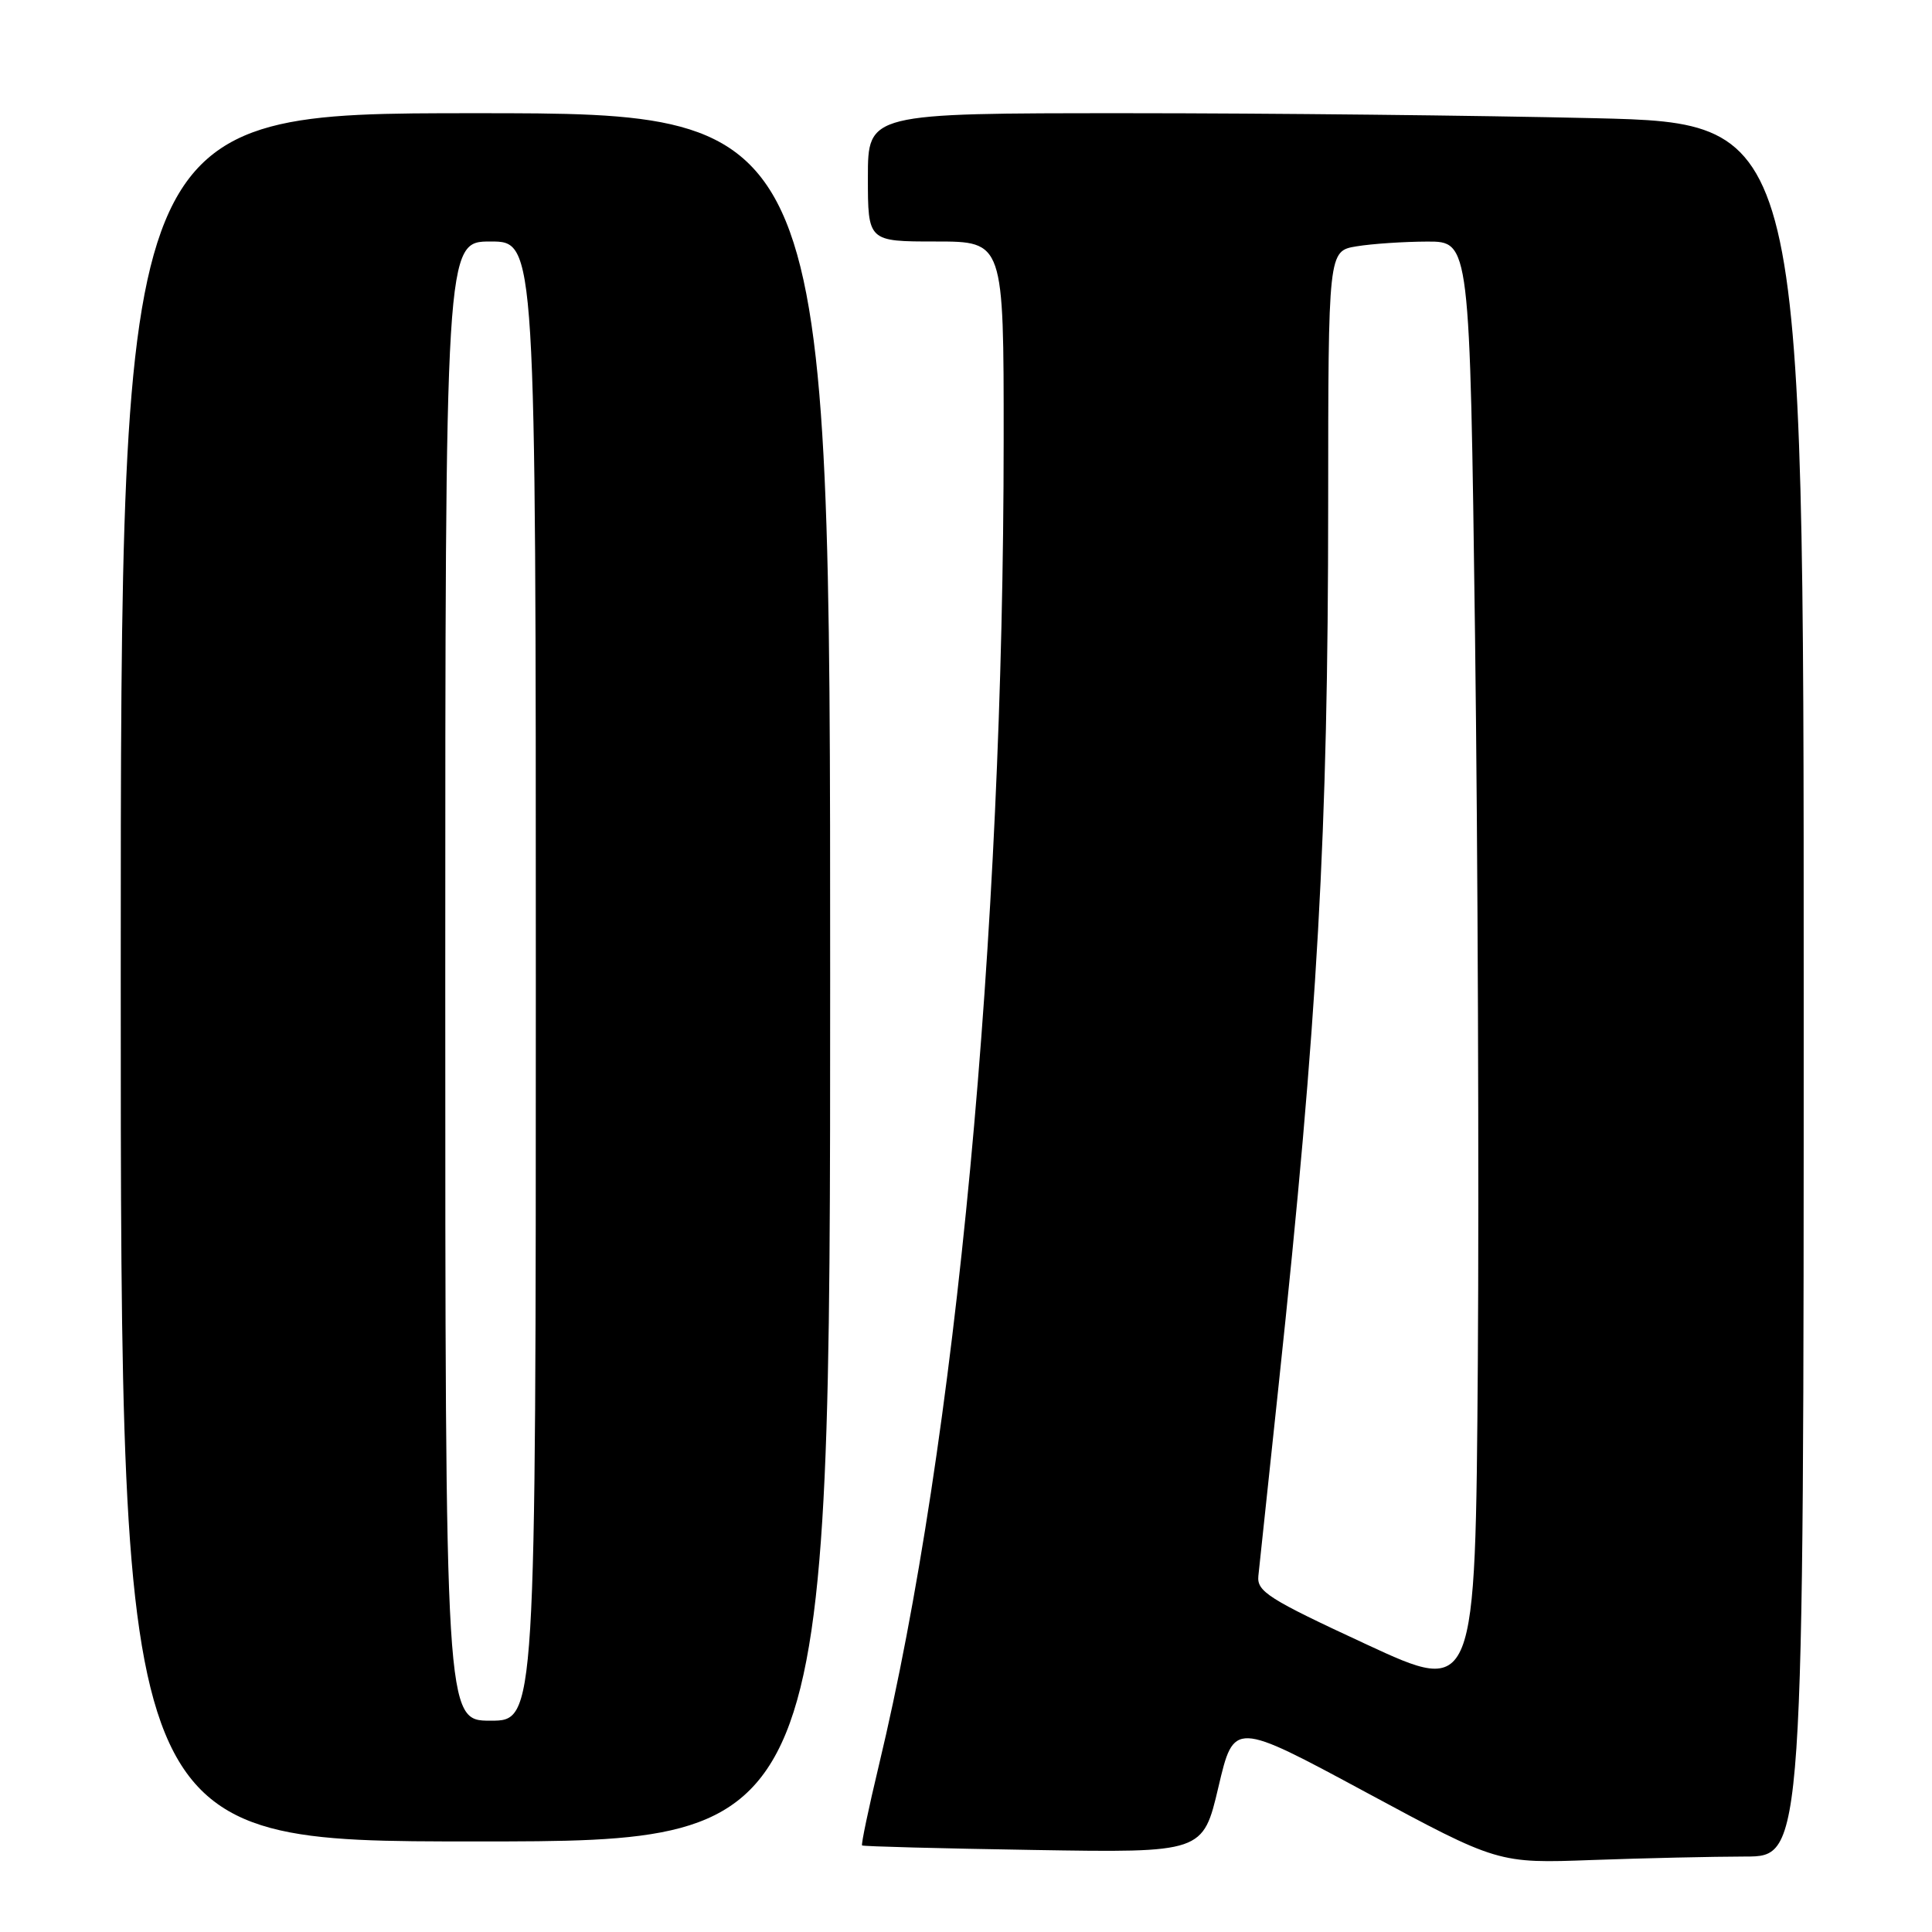 <?xml version="1.0" encoding="UTF-8" standalone="no"?>
<!DOCTYPE svg PUBLIC "-//W3C//DTD SVG 1.1//EN" "http://www.w3.org/Graphics/SVG/1.1/DTD/svg11.dtd" >
<svg xmlns="http://www.w3.org/2000/svg" xmlns:xlink="http://www.w3.org/1999/xlink" version="1.1" viewBox="0 0 256 256">
 <g >
 <path fill="currentColor"
d=" M 231.25 246.00 C 239.00 246.00 239.00 246.00 239.00 131.16 C 239.00 16.32 239.00 16.32 211.25 15.66 C 195.99 15.30 168.09 15.00 149.25 15.00 C 115.00 15.00 115.00 15.00 115.00 23.50 C 115.00 32.00 115.00 32.00 124.00 32.00 C 133.00 32.00 133.00 32.00 132.99 58.25 C 132.98 124.32 126.68 191.28 116.46 233.90 C 115.09 239.62 114.09 244.40 114.23 244.53 C 114.38 244.66 124.60 244.93 136.95 245.13 C 159.40 245.50 159.40 245.50 161.45 236.78 C 163.50 228.06 163.50 228.06 181.00 237.49 C 198.50 246.92 198.50 246.92 211.00 246.46 C 217.88 246.21 226.99 246.01 231.25 246.00 Z  M 110.00 129.50 C 110.00 15.00 110.00 15.00 63.00 15.00 C 16.00 15.00 16.00 15.00 16.00 129.50 C 16.00 244.00 16.00 244.00 63.00 244.00 C 110.00 244.00 110.00 244.00 110.00 129.50 Z  M 181.00 217.86 C 168.06 211.86 166.53 210.89 166.74 208.82 C 166.87 207.54 168.08 196.15 169.43 183.50 C 174.60 134.99 175.98 110.49 175.99 66.88 C 176.00 33.26 176.00 33.26 179.75 32.64 C 181.81 32.30 186.03 32.02 189.13 32.01 C 194.76 32.00 194.76 32.00 195.45 84.25 C 195.82 112.99 195.99 156.32 195.82 180.54 C 195.50 224.59 195.50 224.59 181.00 217.86 Z  M 59.00 130.00 C 59.00 32.00 59.00 32.00 65.00 32.00 C 71.00 32.00 71.00 32.00 71.00 130.00 C 71.00 228.00 71.00 228.00 65.00 228.00 C 59.00 228.00 59.00 228.00 59.00 130.00 Z "/>
</g>
</svg>